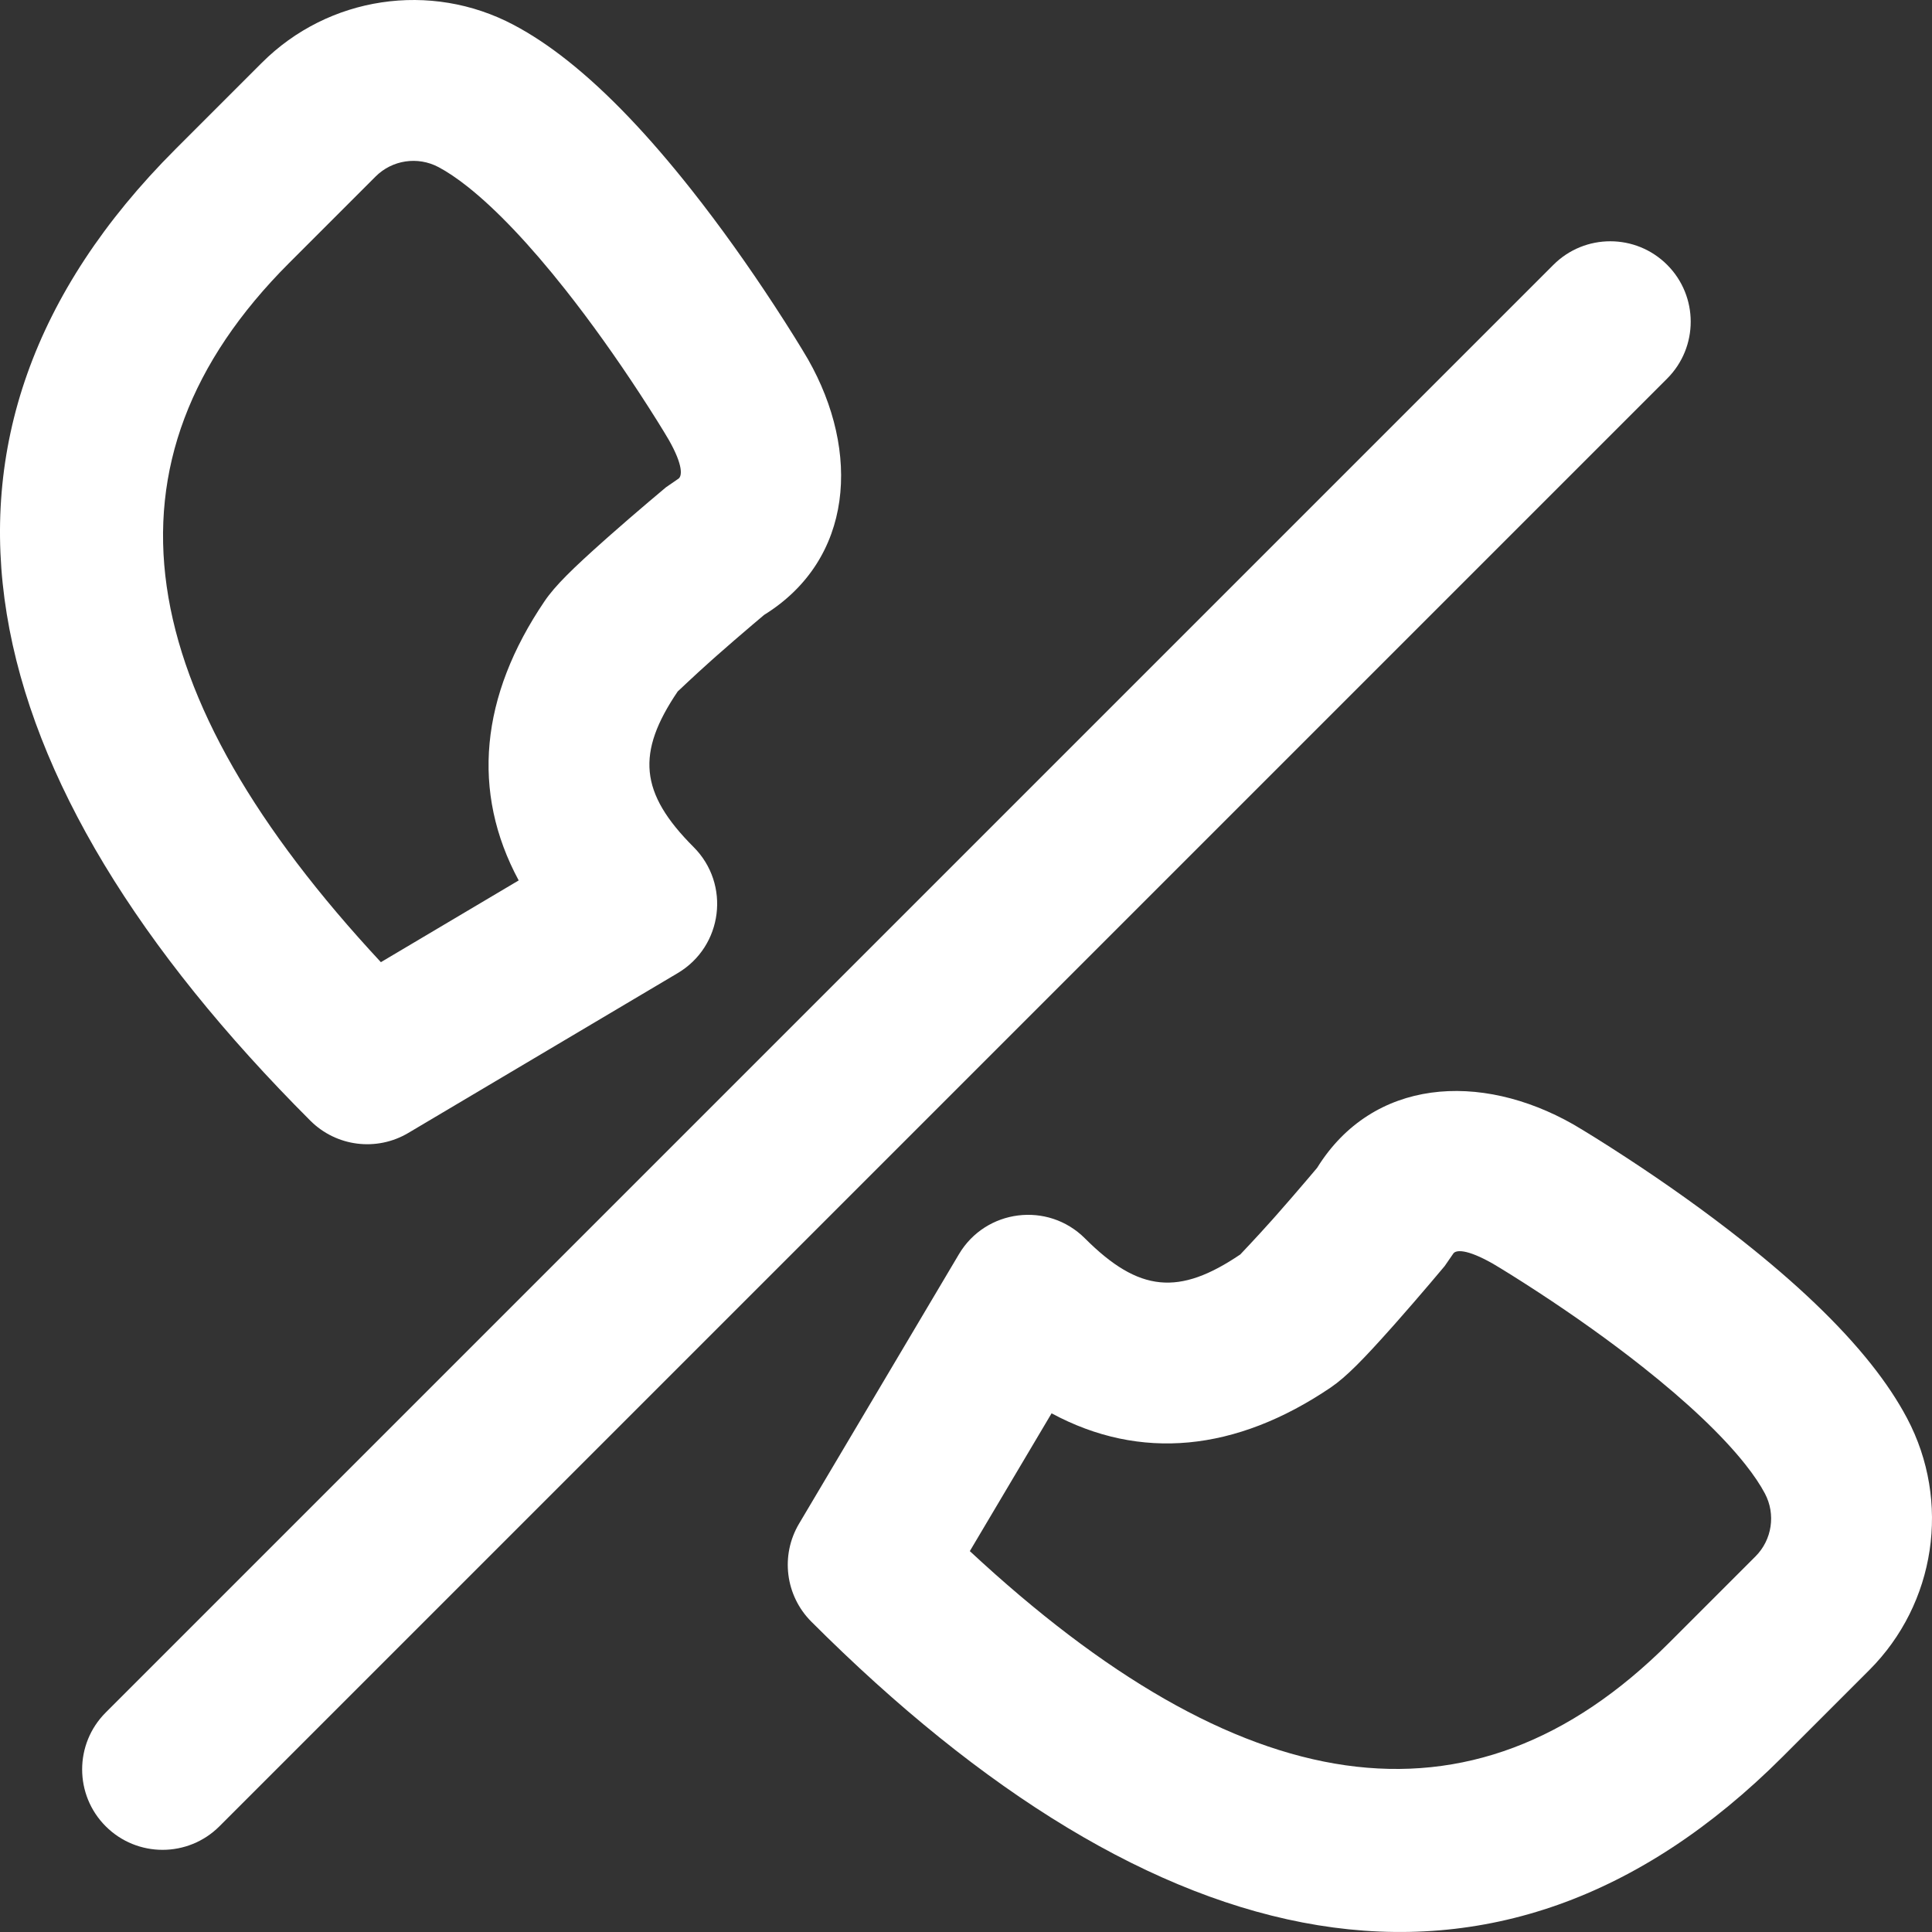 <?xml version="1.0" encoding="iso-8859-1"?>
<!-- Uploaded to: SVG Repo, www.svgrepo.com, Generator: SVG Repo Mixer Tools -->
<svg fill="#FFFFFF" height="800px" width="800px" version="1.1" id="Layer_1" xmlns="http://www.w3.org/2000/svg" xmlns:xlink="http://www.w3.org/1999/xlink"
	 viewBox="0 0 512.456 512.456" xml:space="preserve">
<rect x="0" y="0" width="512.456" height="512.456" fill="#333333" stroke="none"/>
<g transform="translate(-1)">
	<g>
		<g>
			<path d="M506.845,376.187c-2.507-4.739-5.667-9.463-9.428-14.215c-8.571-10.83-20.228-21.791-34.287-32.906
				c-9.809-7.755-20.237-15.145-30.657-21.961c-6.267-4.1-11.191-7.129-14.123-8.847c-24.748-14.091-53.259-12.224-67.985,11.503
				c-0.684,0.813-1.554,1.841-2.569,3.033c-2.775,3.261-5.591,6.519-8.261,9.539c-0.571,0.645-0.571,0.645-1.142,1.287
				c-4.448,4.994-8.5,9.183-8.381,9.102c-16.25,10.998-26.86,10.129-41.23-4.241c-9.845-9.845-26.329-7.774-33.432,4.2
				l-42.411,71.488c-4.974,8.385-3.631,19.076,3.263,25.97c90.916,90.916,181.583,111.883,257.669,35.797l22.933-22.933
				C514.455,425.352,518.524,398.246,506.845,376.187z M466.634,412.833l-22.933,22.933c-52.76,52.76-114.173,41.95-185.458-24.338
				l21.685-36.552c23.487,12.662,48.852,10.201,74.057-6.858c4.166-2.84,8.778-7.607,16.272-16.022
				c0.625-0.703,0.625-0.703,1.246-1.405c2.866-3.242,5.849-6.694,8.785-10.144c1.761-2.069,3.122-3.686,3.91-4.63l2.223-3.224
				c0.637-1.135,3.593-1.371,10.589,2.611c2.129,1.25,6.466,3.918,12.106,7.607c9.425,6.165,18.842,12.839,27.554,19.727
				c11.686,9.238,21.099,18.09,27.291,25.913c2.233,2.822,3.966,5.412,5.173,7.693C472.054,401.659,471.037,408.429,466.634,412.833
				z"/>
			<path d="M109.286,300.518l71.488-42.411c11.974-7.104,14.045-23.588,4.2-33.432c-14.368-14.368-15.238-24.996-4.206-41.281
				c-0.088,0.13,4.083-3.911,9.038-8.321c0.654-0.582,0.654-0.582,1.313-1.164c3.018-2.665,6.273-5.475,9.531-8.244
				c1.194-1.014,2.223-1.883,3.035-2.566c23.736-14.725,25.608-43.254,11.645-67.781c-1.853-3.165-4.883-8.087-8.983-14.353
				c-6.817-10.418-14.208-20.843-21.963-30.65c-11.113-14.054-22.074-25.706-32.902-34.275c-4.752-3.76-9.476-6.92-14.221-9.43
				C115.209-5.067,88.103-0.997,70.453,16.653L47.519,39.587C-28.566,115.672-7.599,206.34,83.317,297.255
				C90.211,304.149,100.901,305.492,109.286,300.518z M77.689,69.757l22.933-22.933c4.403-4.403,11.174-5.419,16.683-2.503
				c2.289,1.21,4.879,2.943,7.701,5.176c7.823,6.19,16.674,15.6,25.911,27.281c6.888,8.71,13.562,18.125,19.728,27.548
				c3.689,5.638,6.358,9.974,7.741,12.334c3.848,6.762,3.61,9.74,2.476,10.376l-3.208,2.21c-0.945,0.787-2.563,2.146-4.632,3.905
				c-3.45,2.932-6.904,5.913-10.148,8.778c-0.718,0.635-0.718,0.635-1.436,1.273c-8.44,7.513-13.207,12.131-16.016,16.294
				c-17.049,25.168-19.506,50.539-6.841,74.033l-36.553,21.685C35.739,183.929,24.929,122.517,77.689,69.757z"/>
			<path d="M443.206,70.245c-8.331-8.331-21.839-8.331-30.17,0l-384,384c-8.331,8.331-8.331,21.839,0,30.17
				c8.331,8.331,21.839,8.331,30.17,0l384-384C451.537,92.083,451.537,78.576,443.206,70.245z"/>
		</g>
	</g>
</g>
</svg>